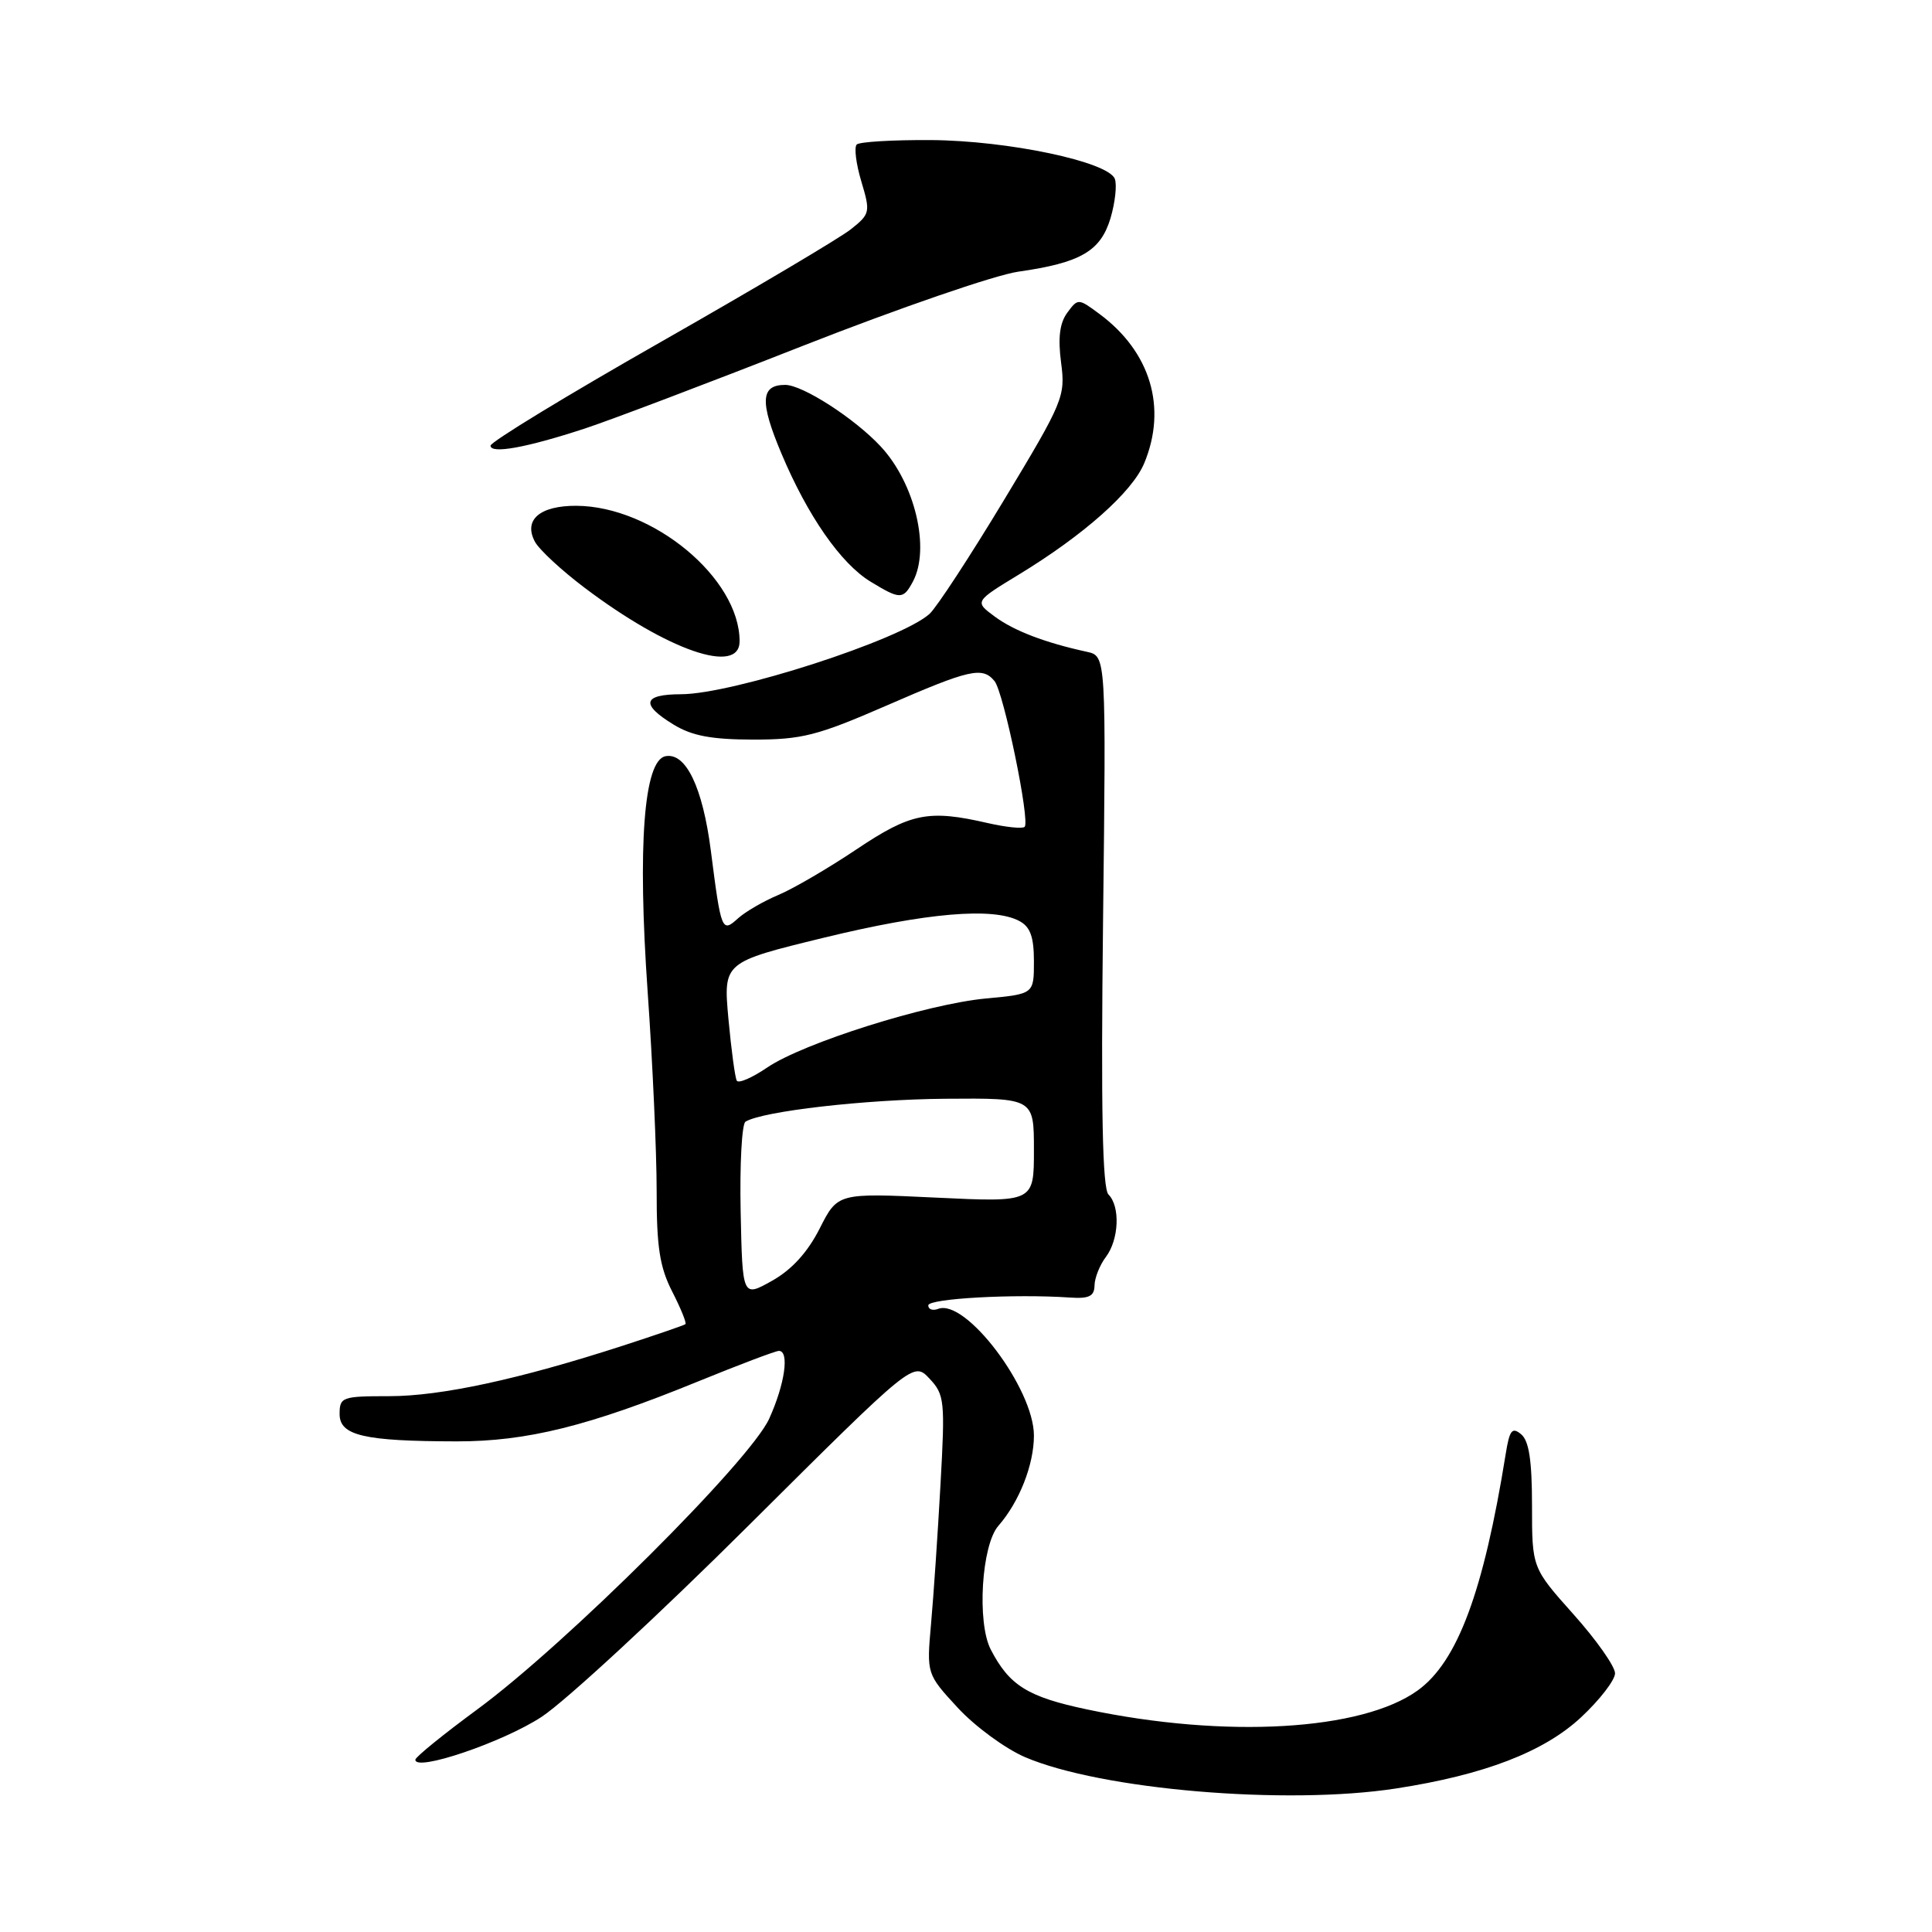 <?xml version="1.0" encoding="UTF-8" standalone="no"?>
<!DOCTYPE svg PUBLIC "-//W3C//DTD SVG 1.1//EN" "http://www.w3.org/Graphics/SVG/1.1/DTD/svg11.dtd" >
<svg xmlns="http://www.w3.org/2000/svg" xmlns:xlink="http://www.w3.org/1999/xlink" version="1.1" viewBox="0 0 256 256">
 <g >
 <path fill="currentColor"
d=" M 185.00 236.98 C 196.66 235.18 204.57 232.14 209.49 227.56 C 211.97 225.25 214.00 222.62 214.00 221.72 C 214.00 220.81 211.53 217.30 208.50 213.91 C 203.00 207.75 203.00 207.75 203.00 199.50 C 203.00 193.53 202.60 190.91 201.56 190.05 C 200.36 189.05 200.02 189.49 199.51 192.68 C 196.58 210.89 193.14 220.16 187.87 223.98 C 180.48 229.33 162.41 230.38 144.05 226.51 C 136.17 224.85 133.75 223.34 131.28 218.57 C 129.43 214.99 130.06 204.72 132.29 202.18 C 135.06 199.01 137.00 194.09 137.00 190.22 C 137.00 184.01 127.96 172.04 124.32 173.43 C 123.59 173.71 123.00 173.50 123.00 172.97 C 123.00 172.06 134.45 171.43 141.75 171.93 C 144.30 172.11 145.01 171.76 145.03 170.33 C 145.05 169.32 145.72 167.63 146.53 166.56 C 148.27 164.26 148.46 159.86 146.88 158.28 C 146.08 157.48 145.87 147.14 146.16 122.04 C 146.57 86.93 146.57 86.93 144.03 86.37 C 138.47 85.16 134.37 83.59 131.81 81.70 C 129.12 79.71 129.12 79.71 135.04 76.11 C 143.62 70.88 150.02 65.20 151.61 61.39 C 154.68 54.03 152.46 46.61 145.67 41.59 C 142.88 39.52 142.83 39.52 141.41 41.45 C 140.41 42.82 140.17 44.78 140.60 48.05 C 141.19 52.52 140.91 53.20 133.04 66.25 C 128.54 73.71 124.10 80.50 123.17 81.34 C 119.39 84.77 97.12 91.97 90.25 91.99 C 85.17 92.00 84.84 93.32 89.25 96.01 C 91.70 97.51 94.29 97.99 99.81 98.00 C 106.27 98.00 108.30 97.48 117.45 93.50 C 128.51 88.68 130.18 88.30 131.78 90.25 C 132.99 91.72 136.52 108.81 135.77 109.56 C 135.49 109.84 133.29 109.61 130.88 109.06 C 123.02 107.25 120.69 107.72 113.48 112.55 C 109.75 115.05 105.09 117.77 103.13 118.59 C 101.17 119.41 98.78 120.80 97.81 121.67 C 95.65 123.63 95.56 123.42 94.19 112.72 C 93.11 104.33 90.89 99.69 88.19 100.20 C 85.31 100.74 84.46 112.00 85.82 131.46 C 86.48 140.83 87.01 152.68 87.01 157.79 C 87.00 165.22 87.41 167.89 89.07 171.14 C 90.21 173.37 91.00 175.31 90.82 175.46 C 90.64 175.61 86.90 176.89 82.50 178.32 C 68.80 182.76 58.43 185.00 51.58 185.00 C 45.32 185.00 45.00 185.12 45.00 187.37 C 45.00 190.22 48.21 190.97 60.52 190.99 C 69.81 191.00 78.02 188.96 92.47 183.06 C 97.94 180.83 102.77 179.00 103.21 179.00 C 104.63 179.00 104.00 183.41 101.92 187.99 C 99.39 193.57 75.01 217.85 63.25 226.50 C 58.76 229.80 55.07 232.80 55.04 233.16 C 54.93 234.83 66.64 230.86 71.77 227.49 C 74.92 225.42 87.30 213.98 99.27 202.06 C 121.03 180.41 121.03 180.41 123.16 182.67 C 125.16 184.80 125.24 185.60 124.62 196.71 C 124.26 203.20 123.70 211.49 123.37 215.15 C 122.78 221.81 122.78 221.81 126.91 226.29 C 129.19 228.76 133.19 231.69 135.80 232.82 C 145.88 237.15 170.42 239.23 185.00 236.98 Z  M 98.00 84.97 C 98.00 76.62 86.50 67.08 76.37 67.02 C 71.52 67.00 69.33 68.89 70.88 71.78 C 71.44 72.83 74.40 75.57 77.46 77.88 C 88.49 86.21 98.00 89.49 98.00 84.97 Z  M 120.96 77.07 C 123.30 72.70 121.24 64.04 116.70 59.16 C 113.25 55.45 106.35 51.00 104.04 51.00 C 100.77 51.00 100.65 53.23 103.55 60.11 C 107.02 68.35 111.41 74.67 115.35 77.07 C 119.27 79.46 119.68 79.46 120.96 77.07 Z  M 77.50 56.78 C 80.80 55.70 93.81 50.77 106.42 45.81 C 119.02 40.86 131.84 36.44 134.92 36.00 C 143.19 34.82 145.83 33.29 147.15 28.91 C 147.76 26.84 148.02 24.50 147.72 23.70 C 146.84 21.43 133.57 18.63 123.34 18.56 C 118.30 18.53 113.88 18.79 113.52 19.15 C 113.16 19.51 113.43 21.71 114.13 24.04 C 115.35 28.12 115.30 28.35 112.73 30.39 C 111.27 31.55 99.93 38.27 87.53 45.33 C 75.14 52.38 65.00 58.56 65.00 59.05 C 65.00 60.18 69.76 59.32 77.50 56.78 Z  M 98.14 160.54 C 98.01 154.29 98.30 148.93 98.78 148.63 C 101.04 147.24 114.63 145.68 125.25 145.59 C 137.00 145.50 137.00 145.50 137.00 152.40 C 137.00 159.31 137.00 159.31 124.00 158.69 C 111.00 158.07 111.00 158.07 108.61 162.79 C 107.01 165.94 104.91 168.25 102.30 169.71 C 98.38 171.91 98.38 171.91 98.14 160.54 Z  M 97.63 143.20 C 97.40 142.82 96.90 139.12 96.52 135.00 C 95.84 127.50 95.84 127.50 109.17 124.25 C 122.77 120.94 131.60 120.18 135.07 122.04 C 136.52 122.81 137.00 124.14 137.00 127.39 C 137.00 131.71 137.00 131.71 130.68 132.30 C 122.82 133.03 106.47 138.19 101.66 141.45 C 99.68 142.80 97.87 143.59 97.63 143.20 Z "/>
</g>
</svg>